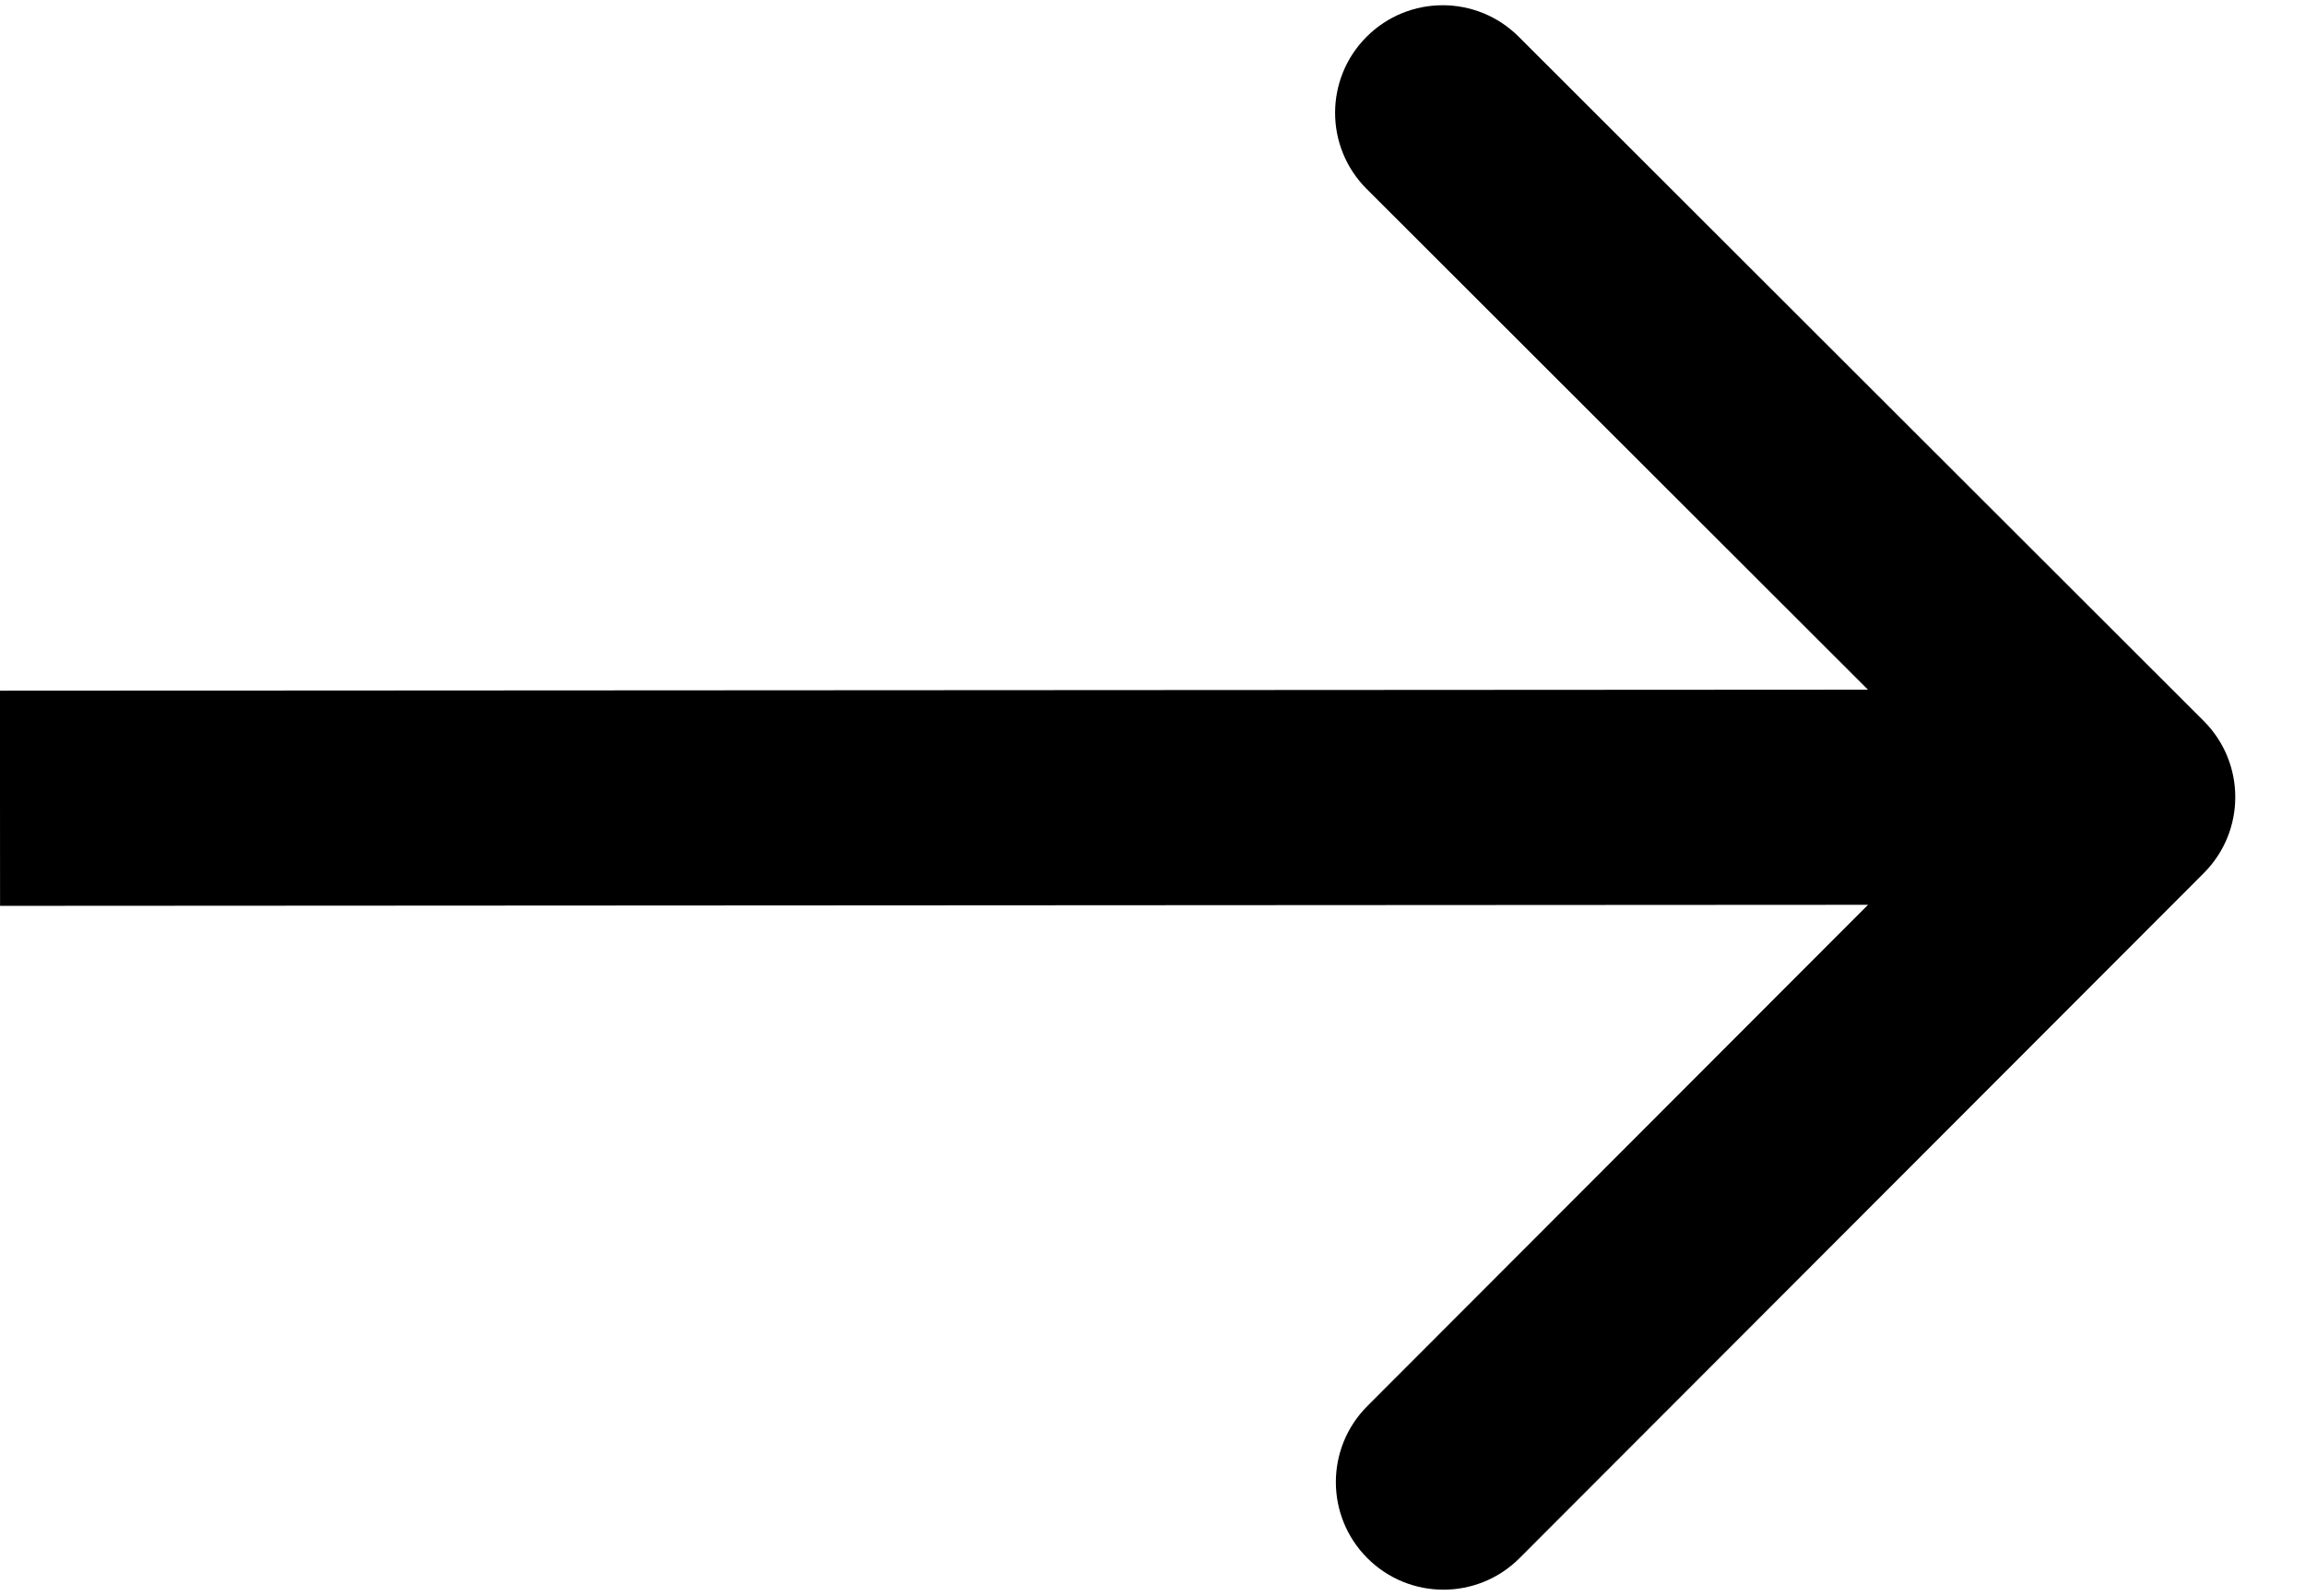 <svg width="52" height="36" viewBox="0 0 52 36" fill="none" xmlns="http://www.w3.org/2000/svg" xmlns:xlink="http://www.w3.org/1999/xlink">
<path d="M49.716,19.711C50.664,18.763 50.664,17.227 49.716,16.279L34.271,0.834C33.323,-0.114 31.787,-0.114 30.839,0.834C29.891,1.782 29.891,3.318 30.839,4.266L44.568,17.995L30.839,31.724C29.891,32.672 29.891,34.208 30.839,35.156C31.787,36.104 33.323,36.104 34.271,35.156L49.716,19.711ZM0,20.422L48,20.422L48,15.568L0,15.568L0,20.422Z" transform="rotate(359.968 24 17.995)" fill="#000000"/>
</svg>
